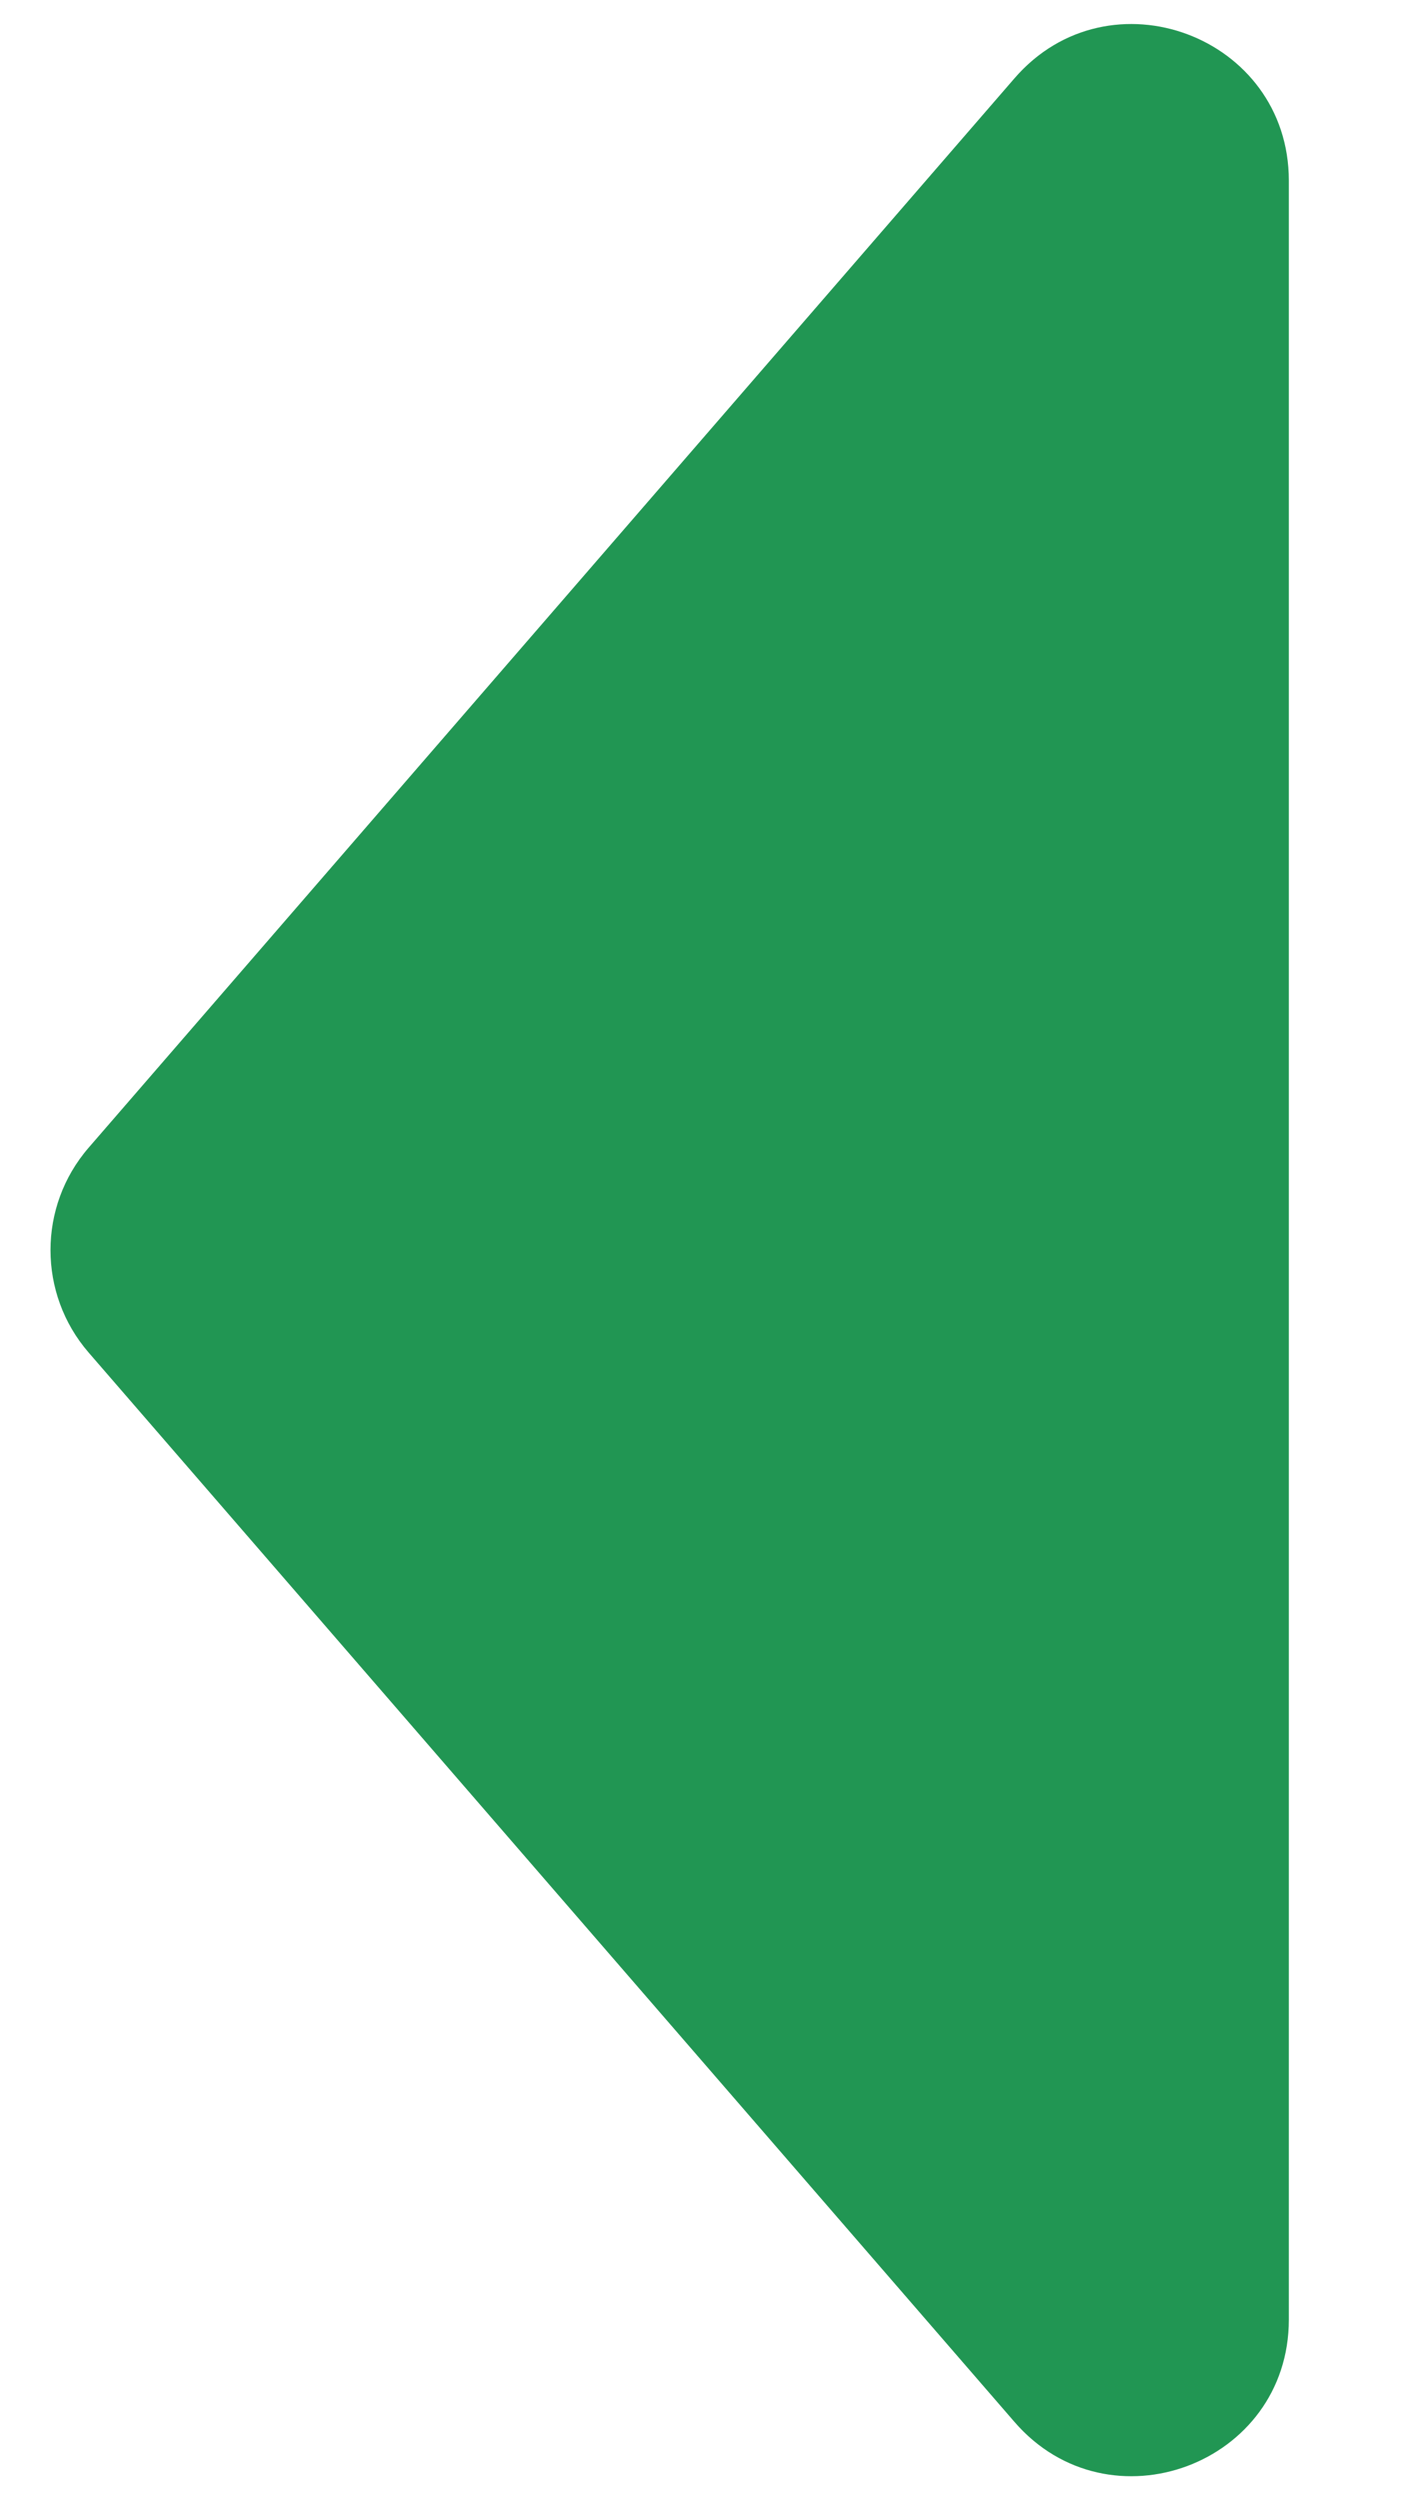 <svg width="9" height="16" viewBox="0 0 9 16" fill="none" xmlns="http://www.w3.org/2000/svg">
<path d="M0.567 8.655C0.242 8.279 0.242 7.721 0.567 7.345L6.494 0.501C7.1 -0.199 8.25 0.23 8.25 1.156L8.25 14.844C8.25 15.77 7.1 16.199 6.494 15.499L0.567 8.655Z" fill="#219653"/>
</svg>
